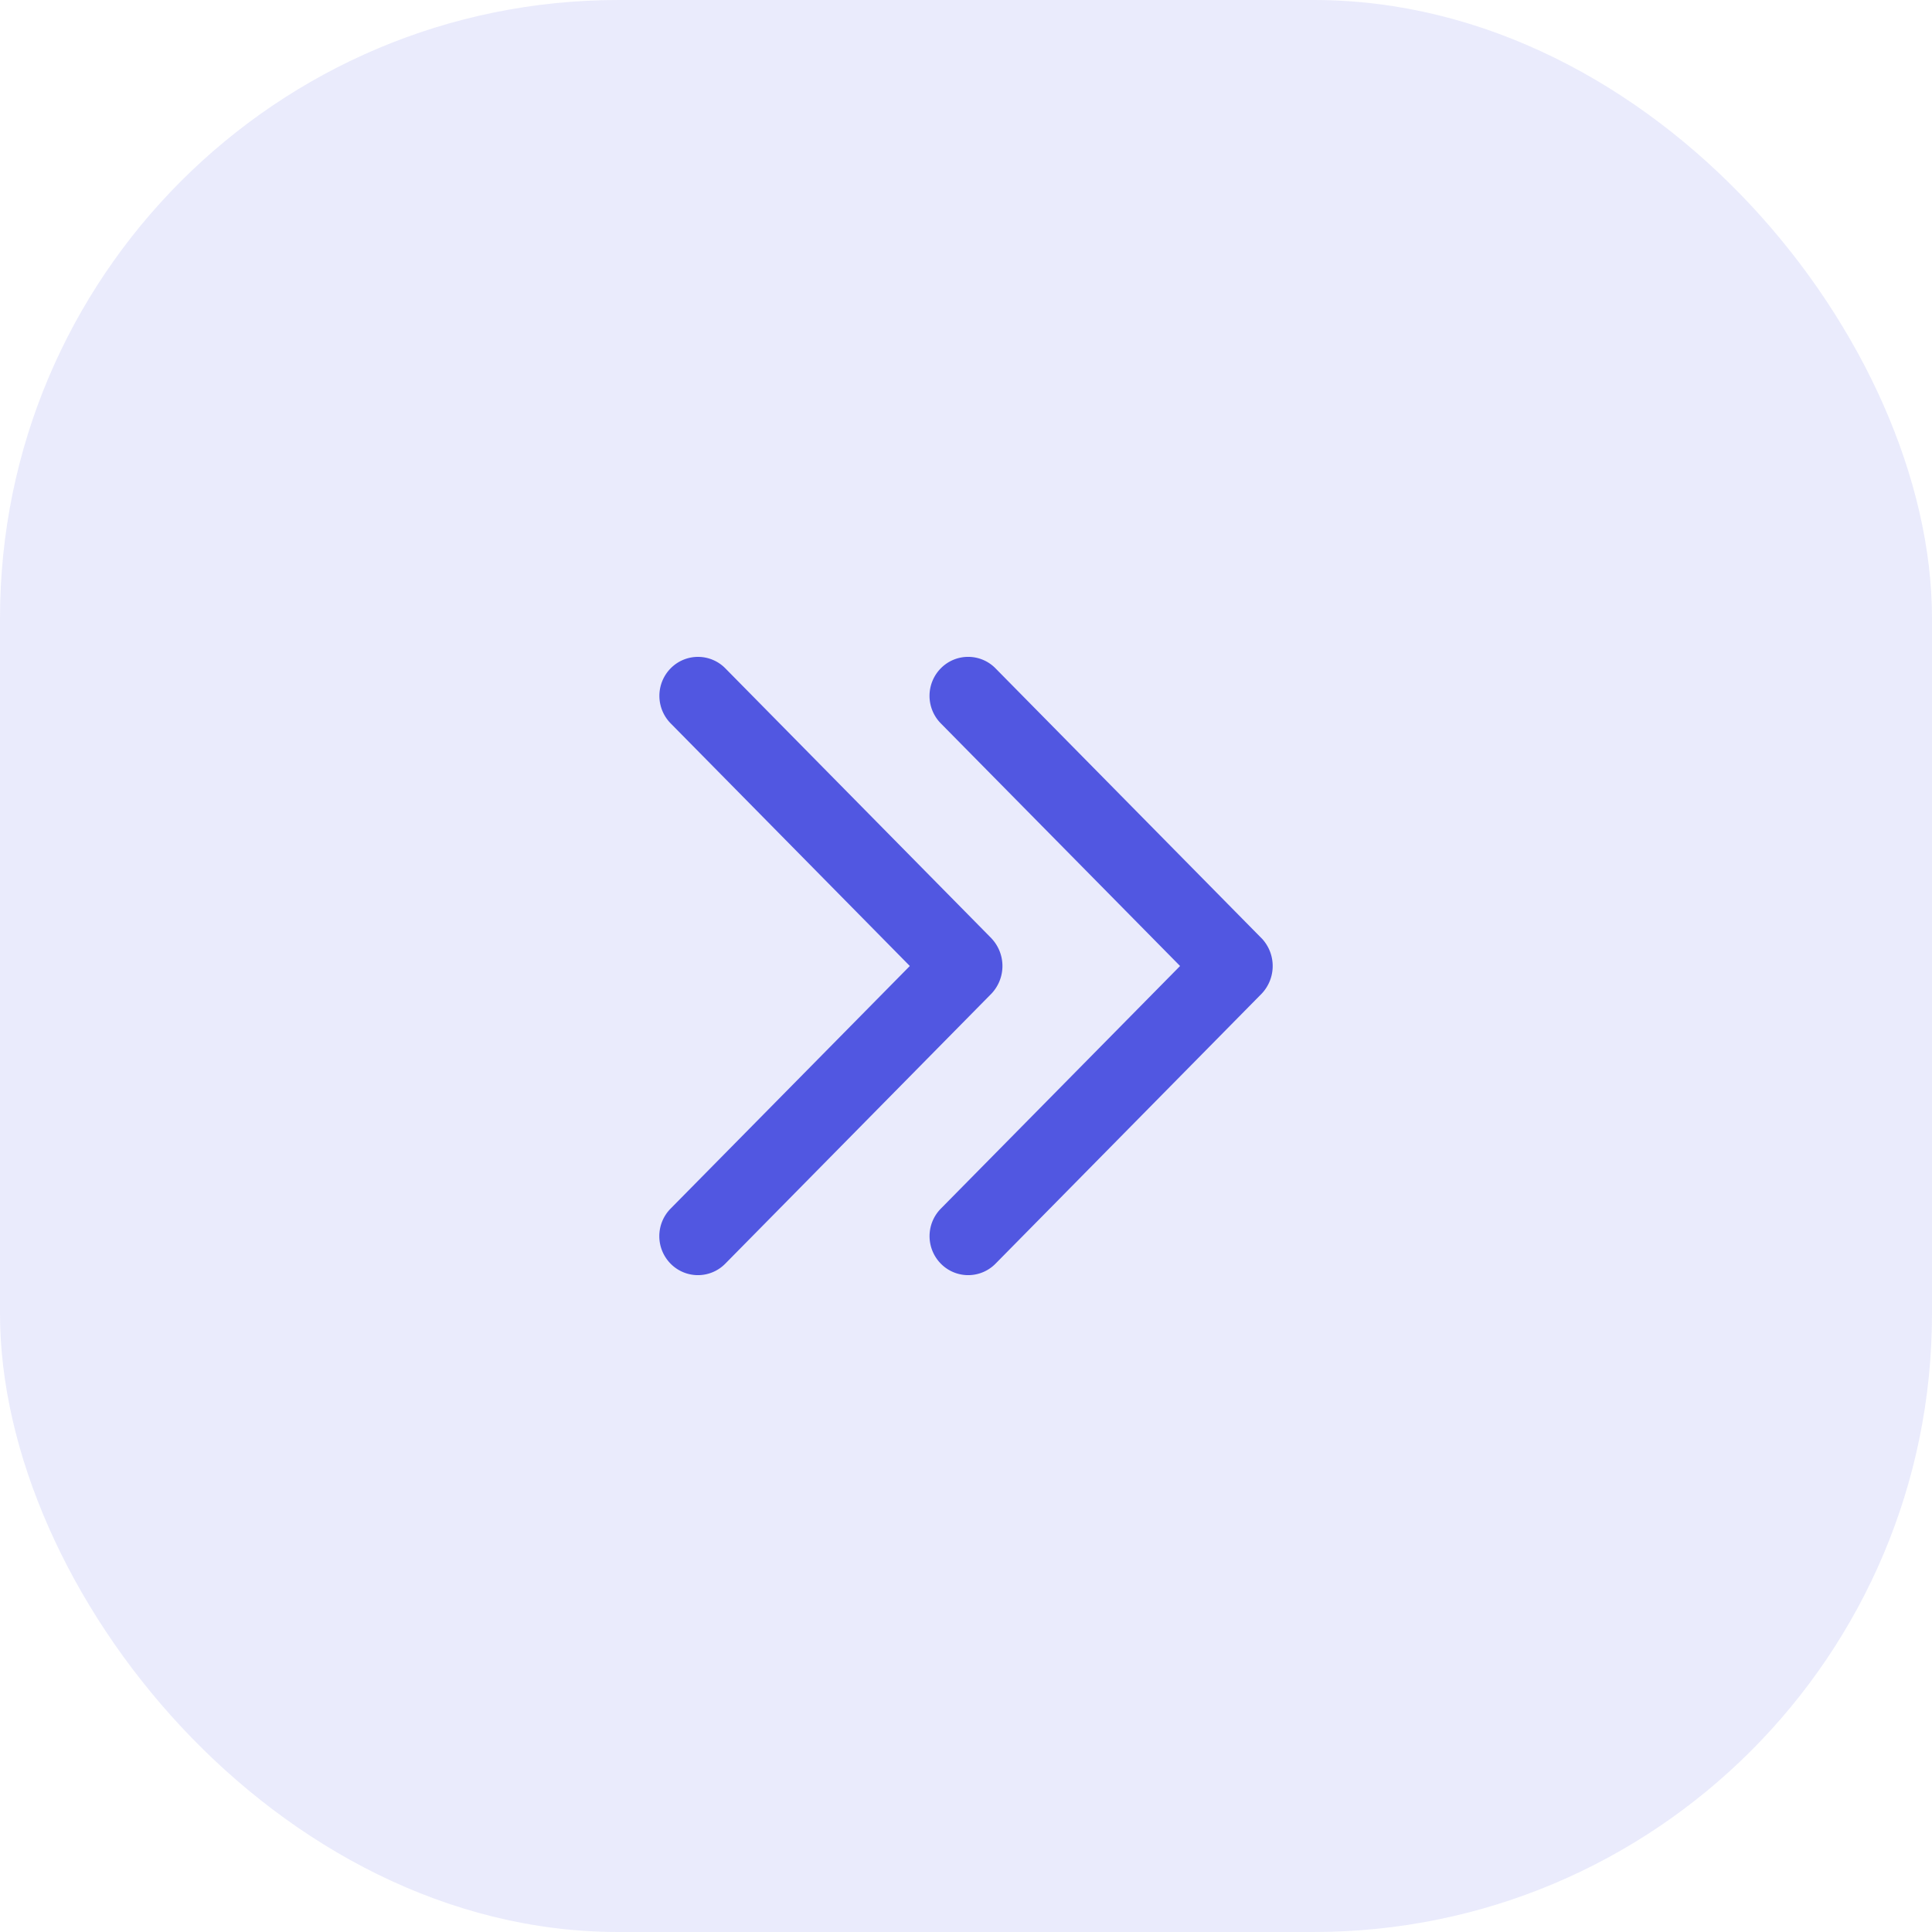 <svg viewBox="0 0 50 50" fill="none" xmlns="http://www.w3.org/2000/svg"><rect opacity=".12" width="50" height="50" rx="16" fill="#5157E1"/><path d="M32.654 24.287l-6.892-6.992a.992.992 0 00-1.413 0 1.015 1.015 0 000 1.427L30.54 25l-6.19 6.278a1.015 1.015 0 000 1.427.992.992 0 001.413 0l6.892-6.992a1.042 1.042 0 000-1.426z" fill="#5157E1"/><path d="M25.662 24.287l-6.892-6.992a.992.992 0 00-1.412 0 1.015 1.015 0 000 1.427L23.546 25l-6.19 6.278a1.015 1.015 0 000 1.427.992.992 0 001.413 0l6.892-6.992a1.042 1.042 0 000-1.426z" fill="#5157E1"/></svg>